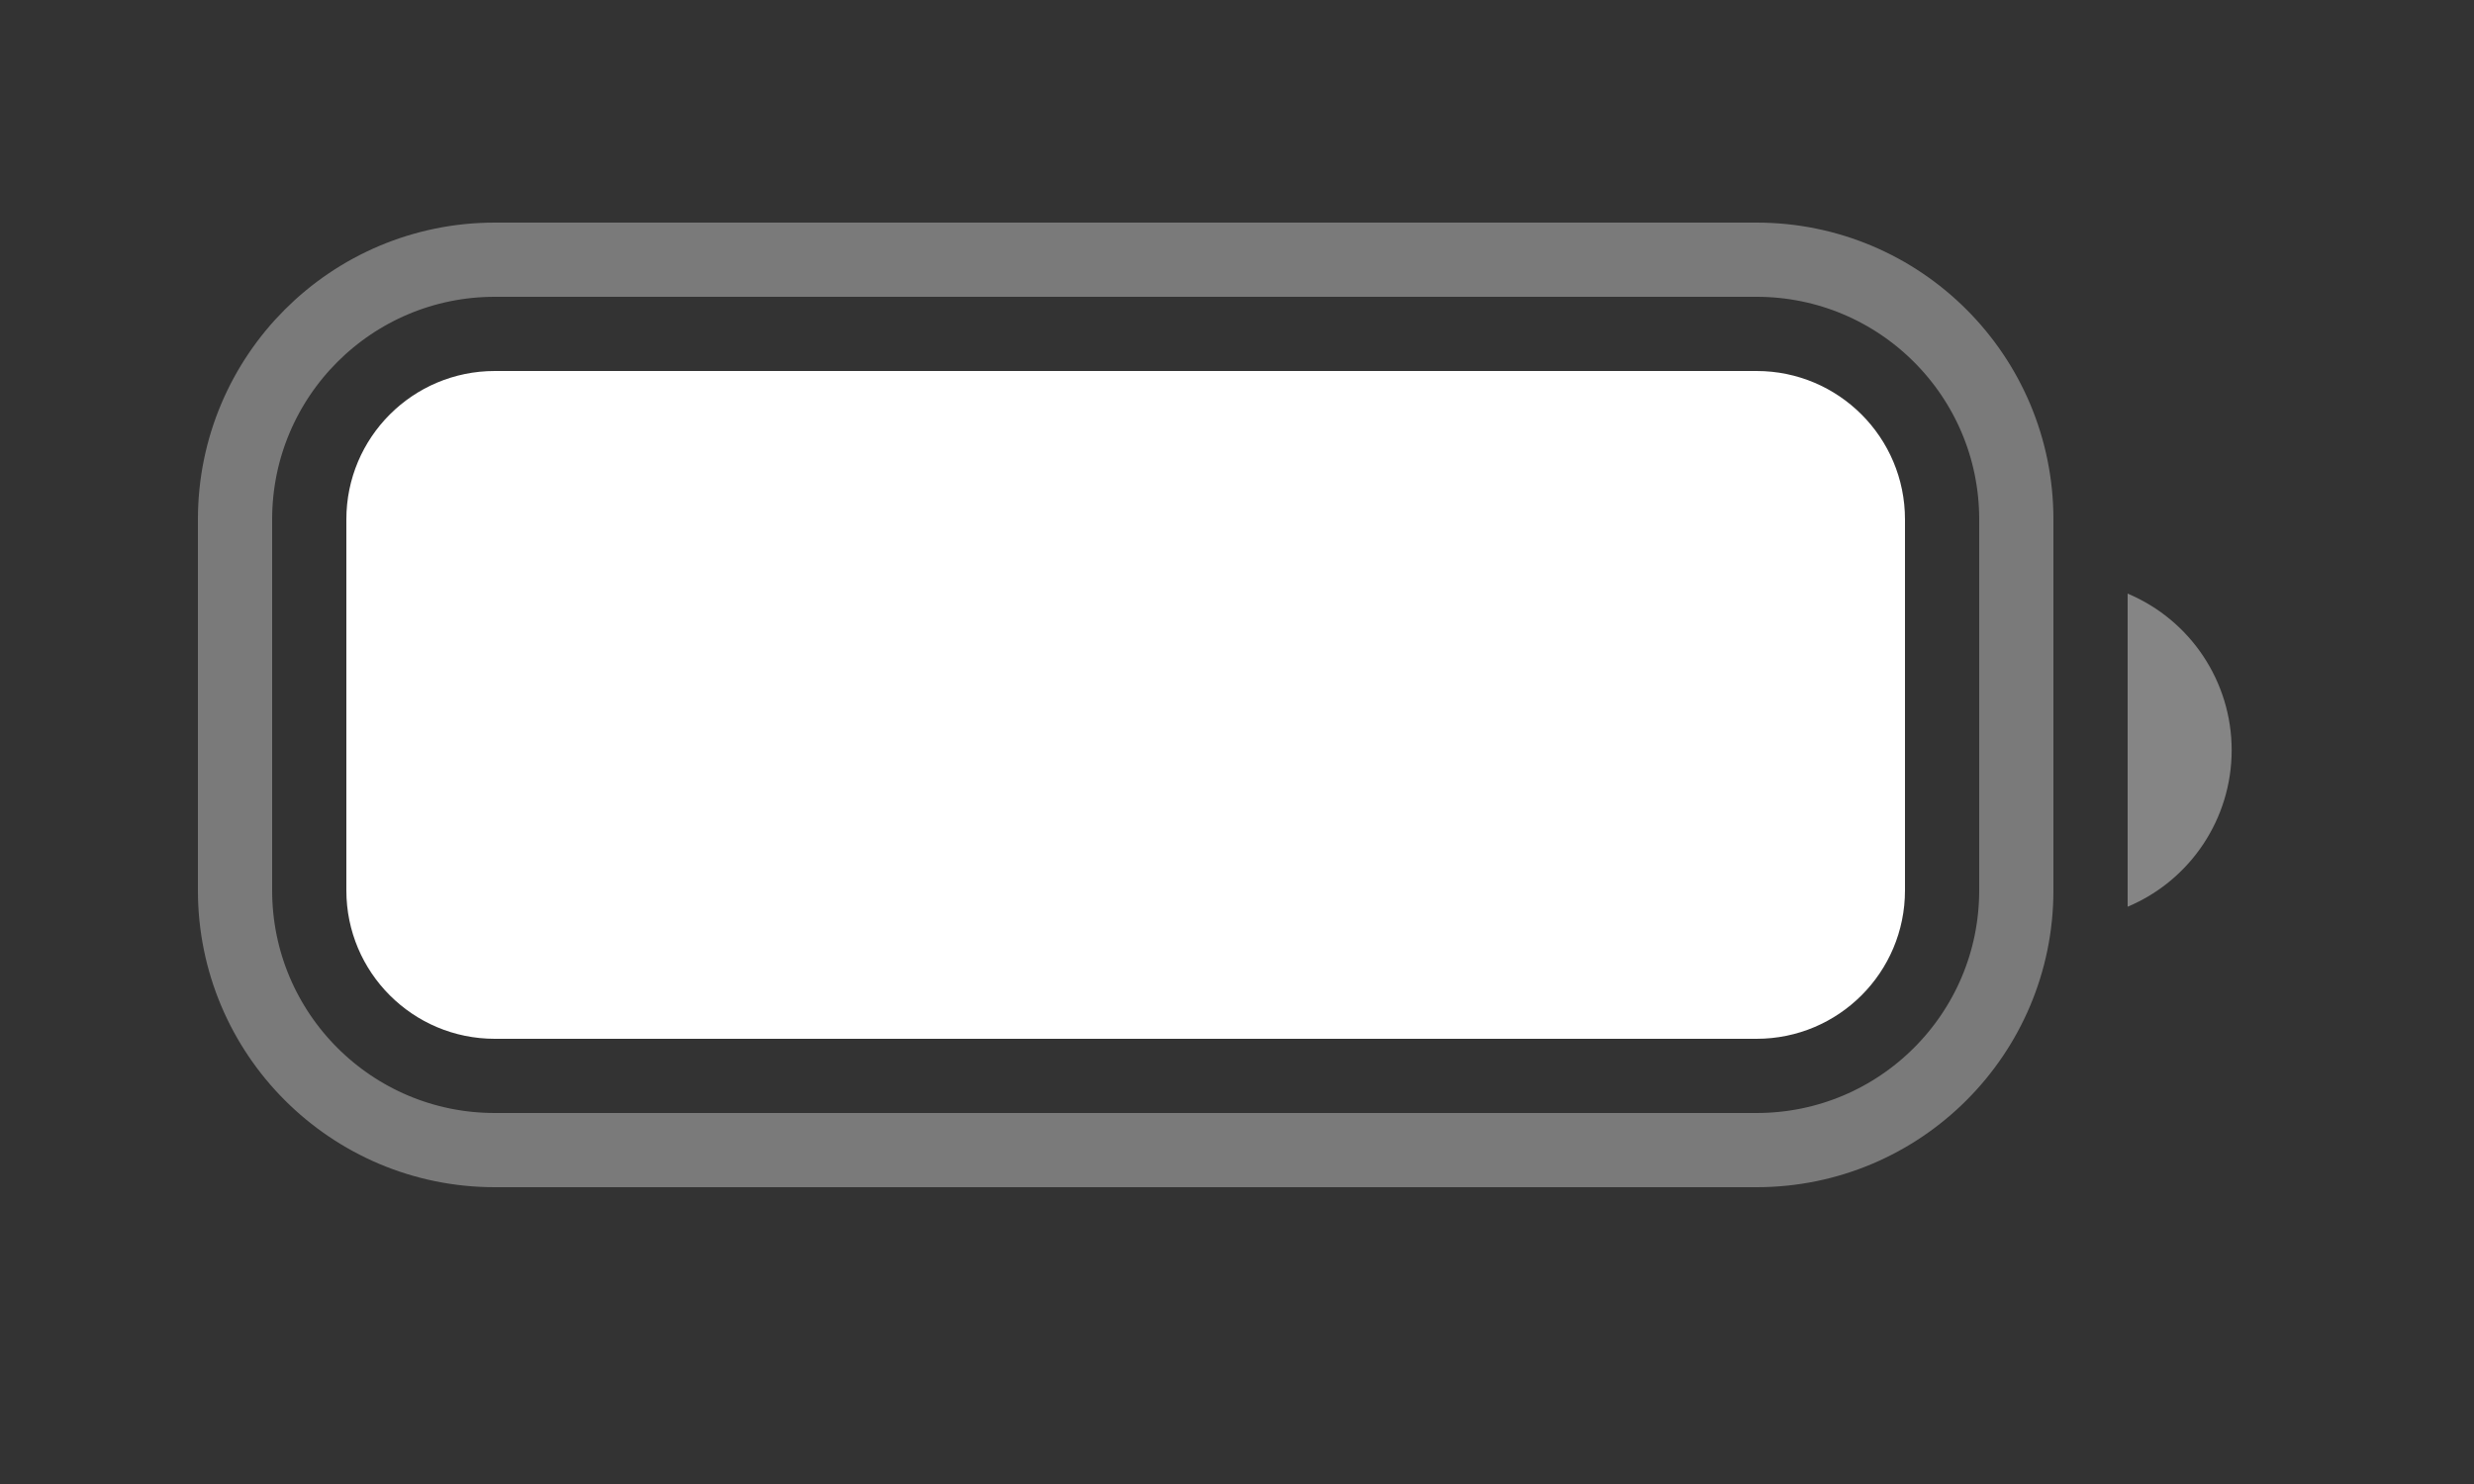 <svg width="20" height="12" viewBox="0 0 20 12" fill="none" xmlns="http://www.w3.org/2000/svg">
<rect x="0" y="0" width="20" height="12" fill="#333333" stroke="none"/>
<path opacity="0.35" d="M4 2.1H14.2C15.36 2.1 16.3 3.04 16.3 4.2V7.2C16.3 8.36 15.36 9.3 14.2 9.3H4C2.84 9.3 1.9 8.36 1.9 7.2V4.2C1.9 3.04 2.84 2.1 4 2.1Z" stroke="white" stroke-width="0.6"/>
<path opacity="0.4" d="M17.2 4.8V7.332C17.709 7.118 18.041 6.619 18.041 6.066C18.041 5.513 17.709 5.014 17.2 4.8" fill="white"/>
<path d="M2.8 4.2C2.8 3.537 3.337 3 4 3H14.2C14.863 3 15.4 3.537 15.4 4.2V7.2C15.4 7.863 14.863 8.4 14.2 8.4H4C3.337 8.4 2.8 7.863 2.8 7.2V4.2Z" fill="white"/>
</svg>
